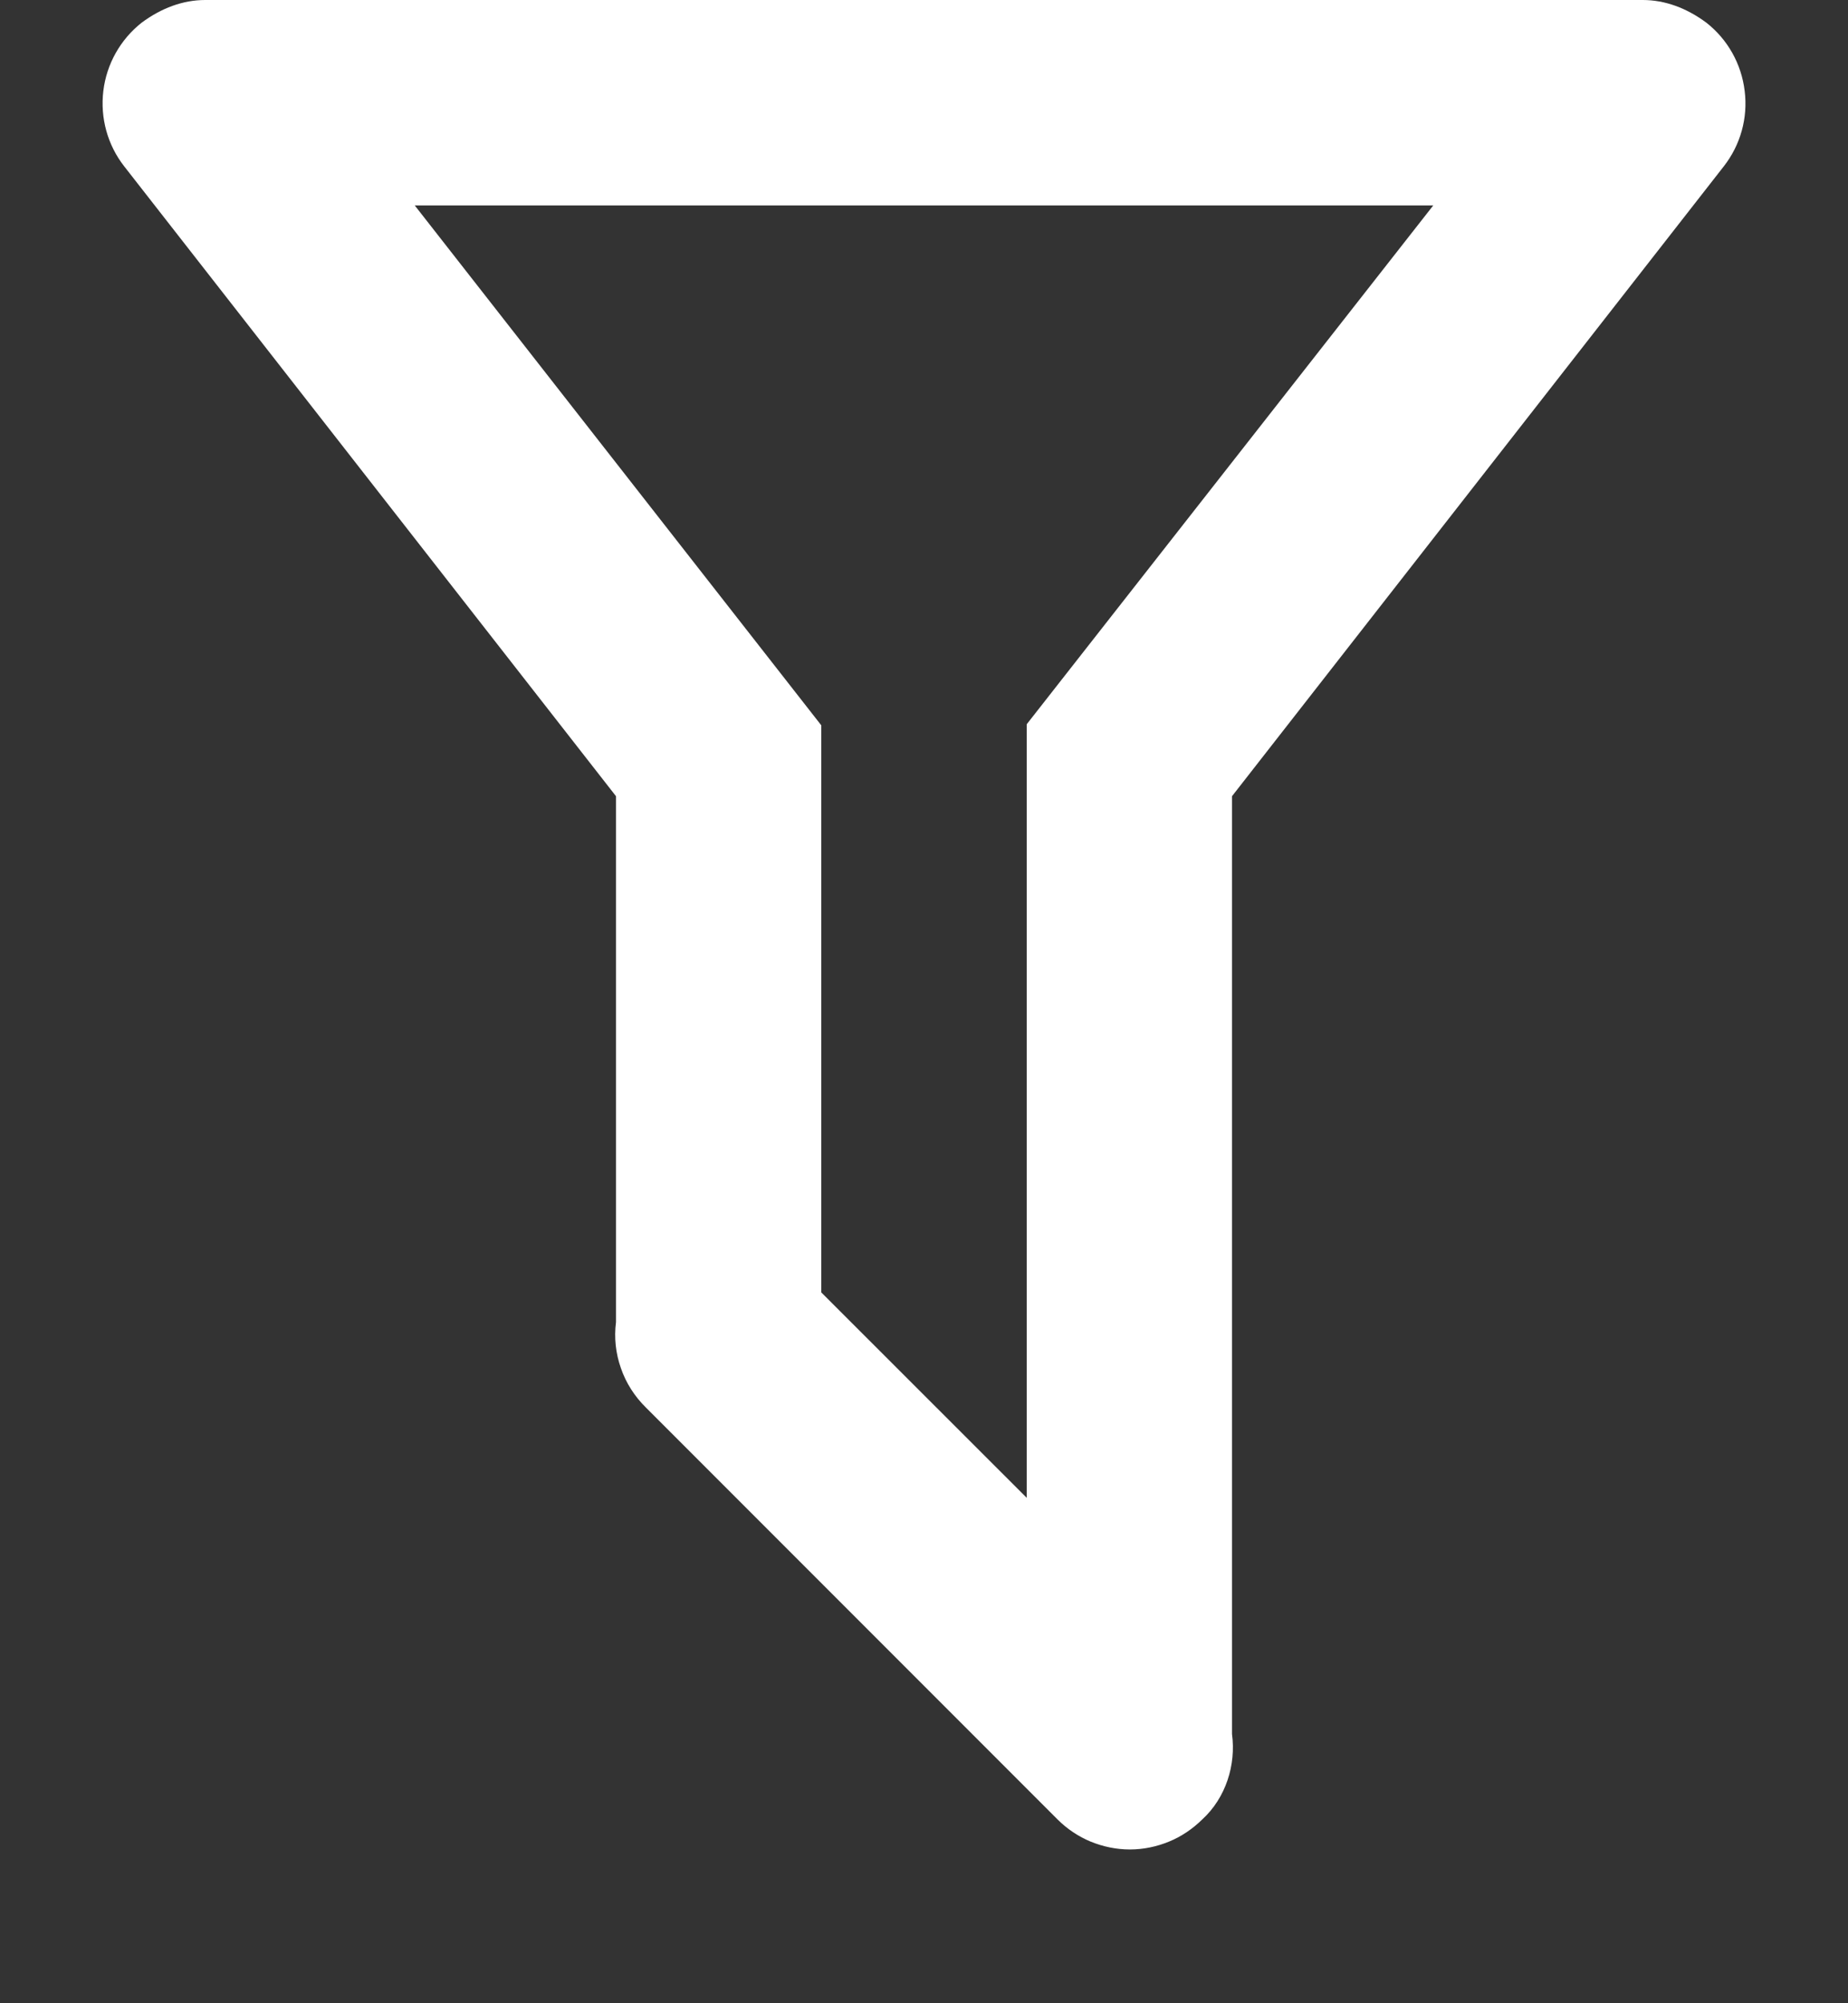 <svg width="12" height="13" viewBox="0 0 12 13" fill="none" xmlns="http://www.w3.org/2000/svg">
<rect x="0" y="0" width="12" height="13" fill="#333333" stroke="none"/>
<path d="M8 11.253C8.027 11.453 7.96 11.667 7.807 11.807C7.745 11.868 7.672 11.918 7.591 11.951C7.511 11.984 7.424 12.002 7.337 12.002C7.249 12.002 7.163 11.984 7.082 11.951C7.002 11.918 6.928 11.868 6.867 11.807L4.193 9.133C4.121 9.062 4.065 8.975 4.032 8.879C3.998 8.783 3.987 8.681 4 8.58V5.167L0.807 1.08C0.698 0.941 0.65 0.765 0.671 0.59C0.692 0.415 0.782 0.256 0.92 0.147C1.047 0.053 1.187 0 1.333 0H10.667C10.813 0 10.953 0.053 11.08 0.147C11.219 0.256 11.308 0.415 11.329 0.59C11.351 0.765 11.302 0.941 11.193 1.08L8 5.167V11.253ZM2.693 1.333L5.333 4.707V8.387L6.667 9.72V4.7L9.307 1.333H2.693Z" fill="white"/>
</svg>

